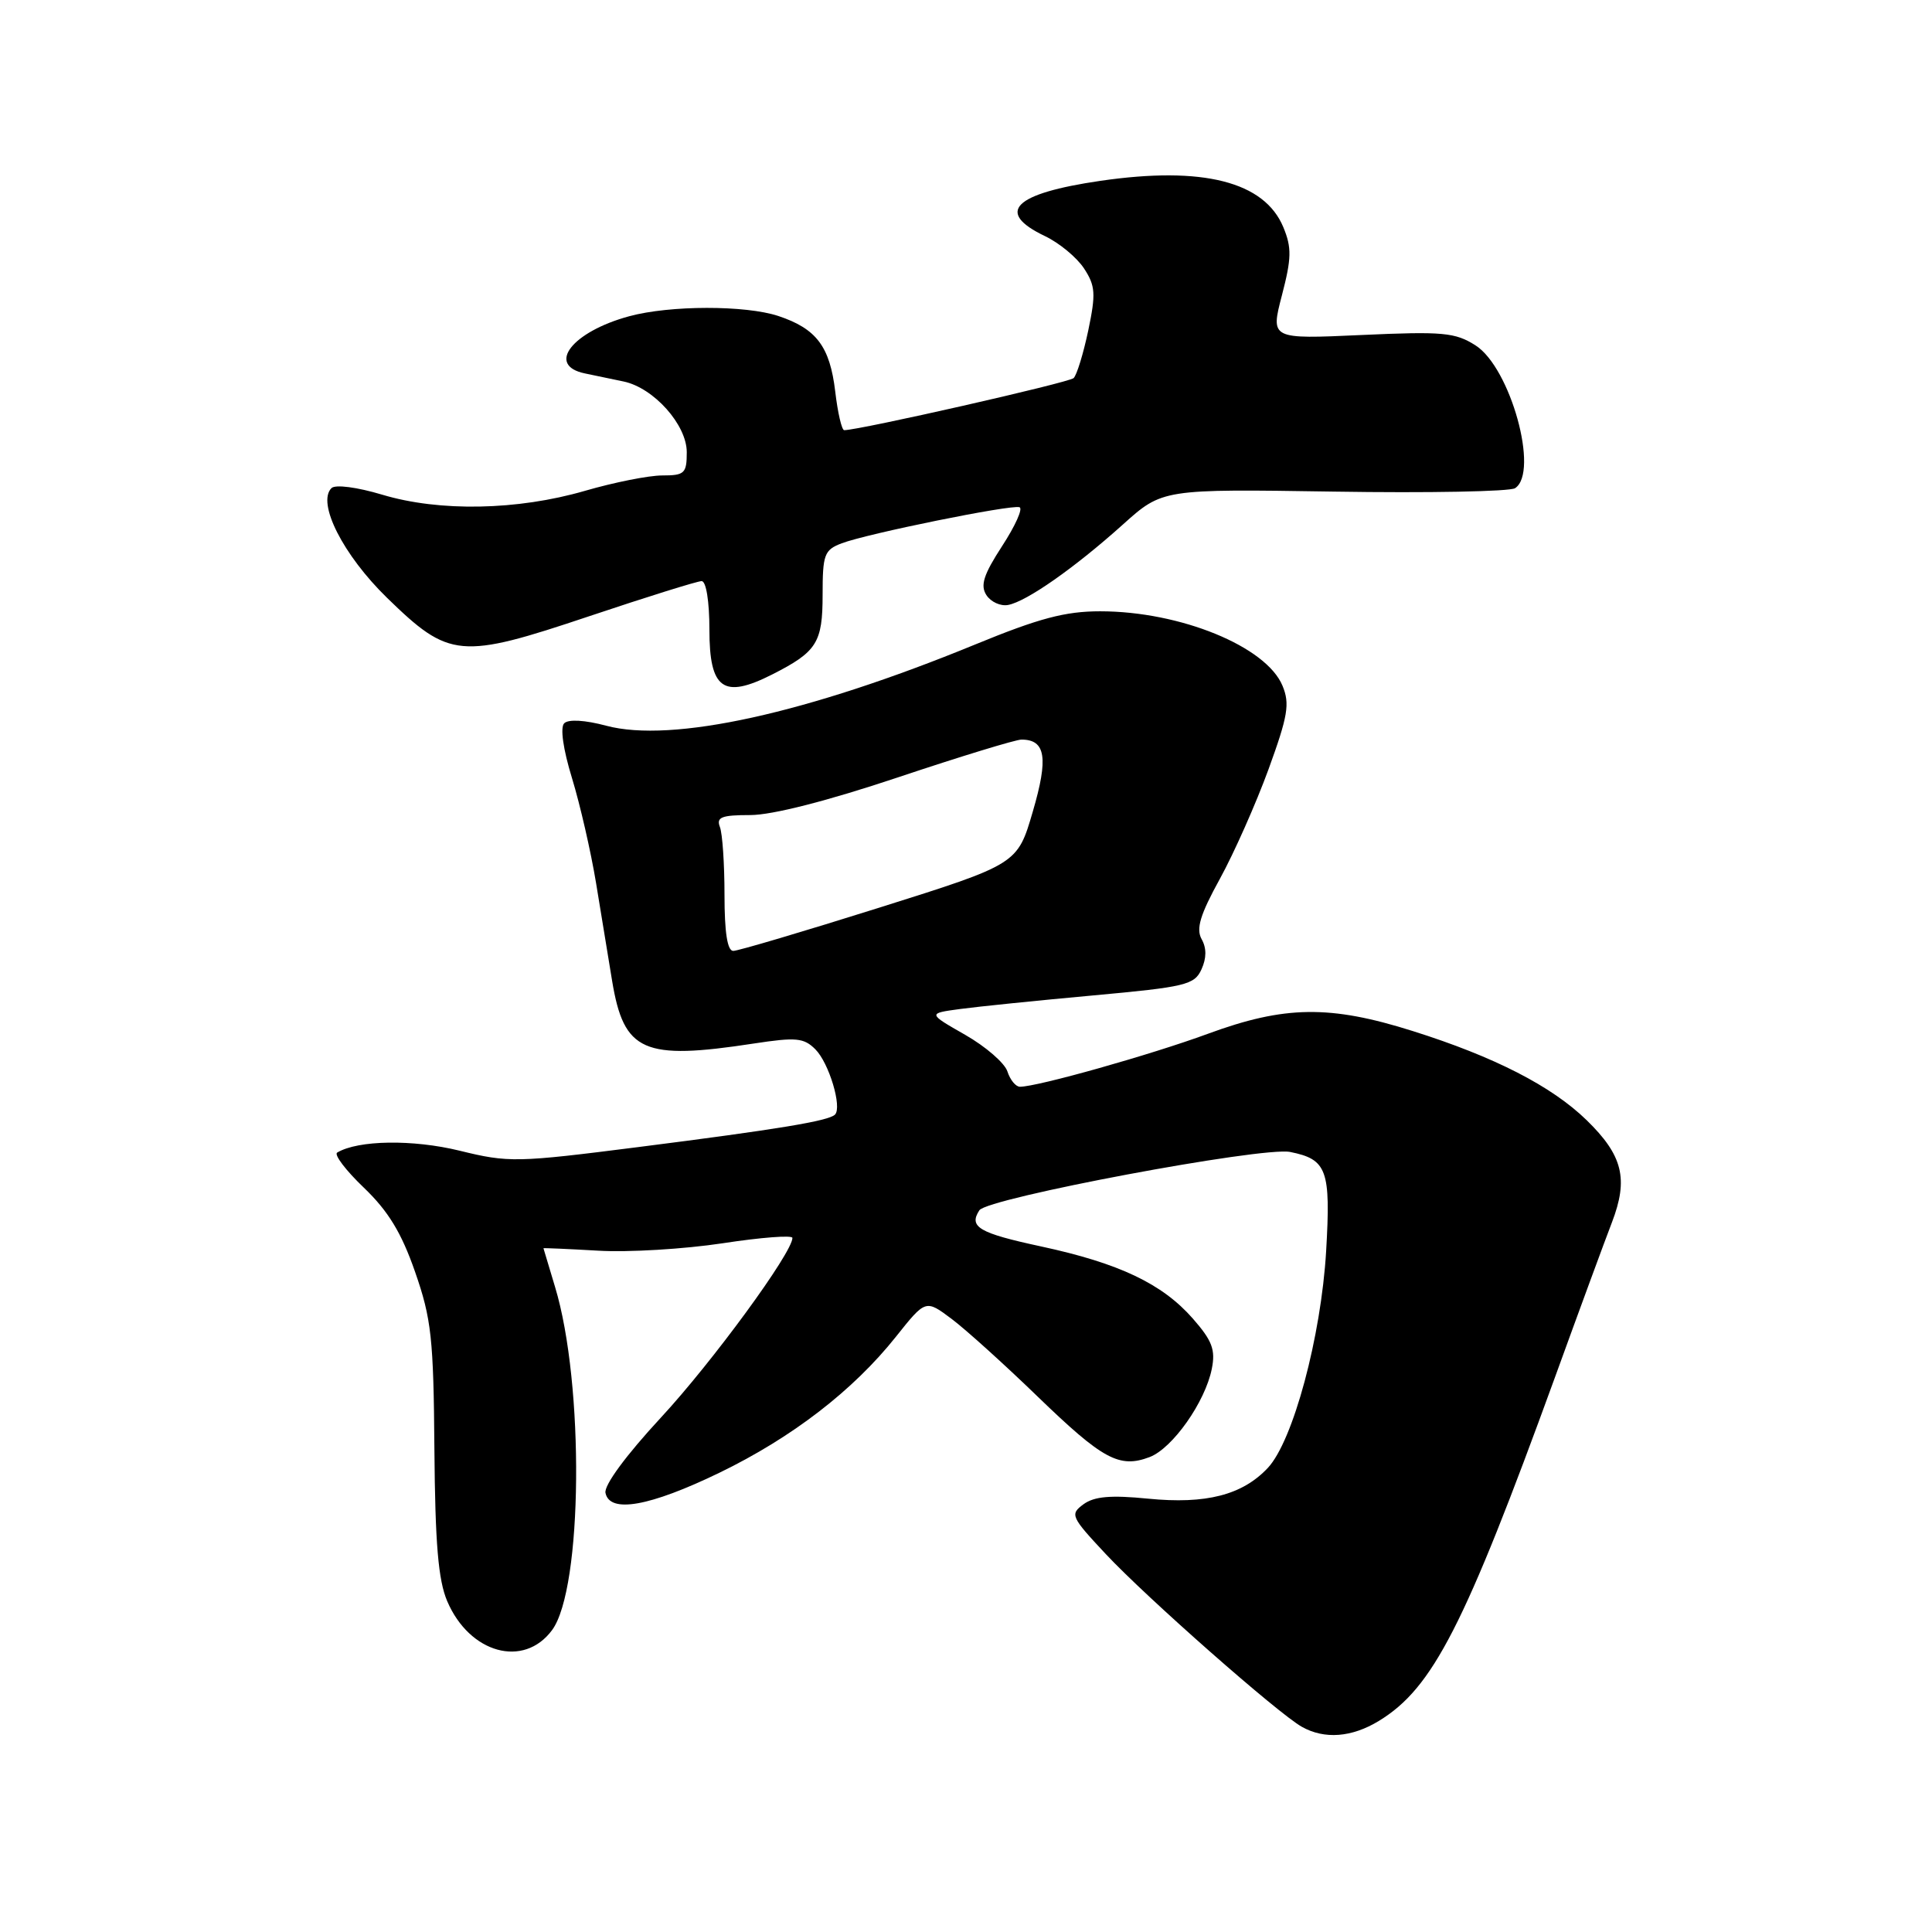 <?xml version="1.0" encoding="UTF-8" standalone="no"?>
<!DOCTYPE svg PUBLIC "-//W3C//DTD SVG 1.1//EN" "http://www.w3.org/Graphics/SVG/1.1/DTD/svg11.dtd" >
<svg xmlns="http://www.w3.org/2000/svg" xmlns:xlink="http://www.w3.org/1999/xlink" version="1.1" viewBox="0 0 256 256">
 <g >
 <path fill="currentColor"
d=" M 182.71 228.03 C 189.85 223.68 194.04 215.50 206.04 182.50 C 209.23 173.70 212.63 164.46 213.59 161.97 C 215.80 156.20 215.03 153.10 210.24 148.43 C 205.61 143.92 198.02 140.03 187.20 136.62 C 176.22 133.15 170.21 133.24 160.03 136.99 C 152.50 139.76 137.47 144.00 135.15 144.00 C 134.59 144.00 133.85 143.09 133.49 141.98 C 133.14 140.87 130.62 138.68 127.89 137.12 C 122.92 134.28 122.92 134.28 127.21 133.70 C 129.57 133.38 137.50 132.57 144.84 131.90 C 157.09 130.78 158.27 130.50 159.20 128.45 C 159.88 126.96 159.89 125.63 159.22 124.44 C 158.46 123.07 159.02 121.21 161.64 116.45 C 163.52 113.03 166.41 106.51 168.08 101.95 C 170.66 94.86 170.93 93.26 169.94 90.87 C 167.79 85.66 156.38 81.00 145.78 81.00 C 141.14 81.00 137.68 81.92 129.21 85.40 C 106.98 94.53 89.01 98.49 80.32 96.16 C 77.51 95.41 75.32 95.28 74.76 95.84 C 74.21 96.39 74.61 99.26 75.80 103.13 C 76.87 106.63 78.30 112.88 78.98 117.00 C 79.65 121.12 80.61 126.97 81.11 129.98 C 82.67 139.38 85.23 140.52 99.90 138.27 C 105.48 137.42 106.51 137.51 108.04 139.04 C 109.85 140.85 111.61 146.72 110.64 147.69 C 109.80 148.53 103.10 149.64 84.60 151.99 C 68.43 154.05 67.40 154.07 60.89 152.47 C 54.70 150.96 47.46 151.06 44.68 152.72 C 44.23 152.99 45.82 155.09 48.22 157.38 C 51.45 160.48 53.20 163.35 55.00 168.53 C 57.16 174.73 57.45 177.31 57.56 192.00 C 57.66 204.54 58.07 209.38 59.26 212.17 C 62.22 219.09 69.40 221.07 73.15 216.00 C 77.22 210.51 77.45 183.37 73.54 170.50 C 72.71 167.75 72.02 165.46 72.01 165.40 C 72.00 165.35 75.26 165.49 79.25 165.72 C 83.24 165.96 90.66 165.51 95.75 164.74 C 100.84 163.96 105.00 163.64 105.00 164.03 C 105.00 165.98 94.39 180.48 87.59 187.82 C 82.95 192.83 80.02 196.81 80.23 197.82 C 80.79 200.56 86.08 199.62 95.32 195.15 C 104.95 190.48 113.03 184.26 118.71 177.13 C 122.65 172.18 122.65 172.18 126.08 174.75 C 127.96 176.16 133.10 180.80 137.50 185.06 C 146.13 193.40 148.32 194.59 152.33 193.07 C 155.37 191.91 159.69 185.78 160.57 181.38 C 161.08 178.85 160.62 177.64 158.05 174.71 C 154.00 170.10 148.30 167.39 137.95 165.16 C 129.72 163.39 128.33 162.58 129.77 160.37 C 130.82 158.75 167.28 151.91 170.95 152.64 C 175.84 153.62 176.35 155.01 175.72 165.78 C 175.05 177.15 171.34 190.94 167.99 194.51 C 164.62 198.10 159.80 199.34 152.12 198.58 C 147.18 198.09 145.00 198.28 143.57 199.32 C 141.75 200.66 141.89 200.97 146.54 205.94 C 151.90 211.67 169.33 227.03 172.50 228.81 C 175.50 230.50 179.12 230.22 182.71 228.03 Z  M 102.30 89.38 C 108.24 86.37 109.00 85.17 109.00 78.82 C 109.00 73.46 109.22 72.87 111.53 71.99 C 114.89 70.71 134.00 66.83 135.09 67.21 C 135.57 67.37 134.53 69.68 132.79 72.35 C 130.33 76.14 129.87 77.56 130.70 78.85 C 131.29 79.76 132.58 80.35 133.58 80.16 C 136.04 79.70 142.41 75.23 148.78 69.51 C 154.03 64.79 154.03 64.79 176.77 65.14 C 189.27 65.34 200.06 65.13 200.75 64.69 C 203.99 62.60 200.15 48.72 195.52 45.77 C 192.83 44.05 191.19 43.90 180.42 44.39 C 168.35 44.94 168.35 44.94 169.86 39.13 C 171.14 34.22 171.17 32.82 170.05 30.11 C 167.54 24.06 159.37 21.99 145.82 23.96 C 134.31 25.64 131.82 28.11 138.45 31.28 C 140.35 32.18 142.68 34.11 143.64 35.57 C 145.15 37.88 145.22 38.91 144.20 43.79 C 143.55 46.86 142.68 49.70 142.26 50.10 C 141.64 50.70 113.86 57.00 111.86 57.00 C 111.54 57.00 111.00 54.69 110.67 51.86 C 109.96 45.91 108.18 43.55 103.13 41.87 C 98.78 40.43 88.78 40.44 83.39 41.90 C 75.80 43.95 72.34 48.41 77.50 49.48 C 78.87 49.77 81.18 50.25 82.63 50.55 C 86.63 51.39 91.00 56.29 91.00 59.92 C 91.00 62.73 90.71 63.00 87.75 63.00 C 85.96 63.00 81.35 63.92 77.50 65.04 C 68.58 67.63 58.24 67.83 50.65 65.55 C 47.31 64.55 44.43 64.17 43.92 64.68 C 41.96 66.64 45.46 73.54 51.29 79.22 C 59.55 87.26 60.97 87.39 78.11 81.64 C 85.72 79.09 92.41 77.00 92.97 77.00 C 93.57 77.00 94.00 79.70 94.00 83.42 C 94.00 91.33 95.84 92.65 102.30 89.38 Z  M 96.00 118.58 C 96.00 114.50 95.73 110.45 95.39 109.58 C 94.89 108.28 95.61 108.00 99.42 108.00 C 102.32 108.00 109.64 106.13 119.00 103.00 C 127.22 100.25 134.58 98.00 135.35 98.00 C 138.56 98.00 138.94 100.42 136.85 107.54 C 134.82 114.50 134.82 114.50 116.57 120.25 C 106.53 123.41 97.80 126.00 97.16 126.00 C 96.38 126.00 96.00 123.55 96.00 118.58 Z "/>
</g>
</svg>
